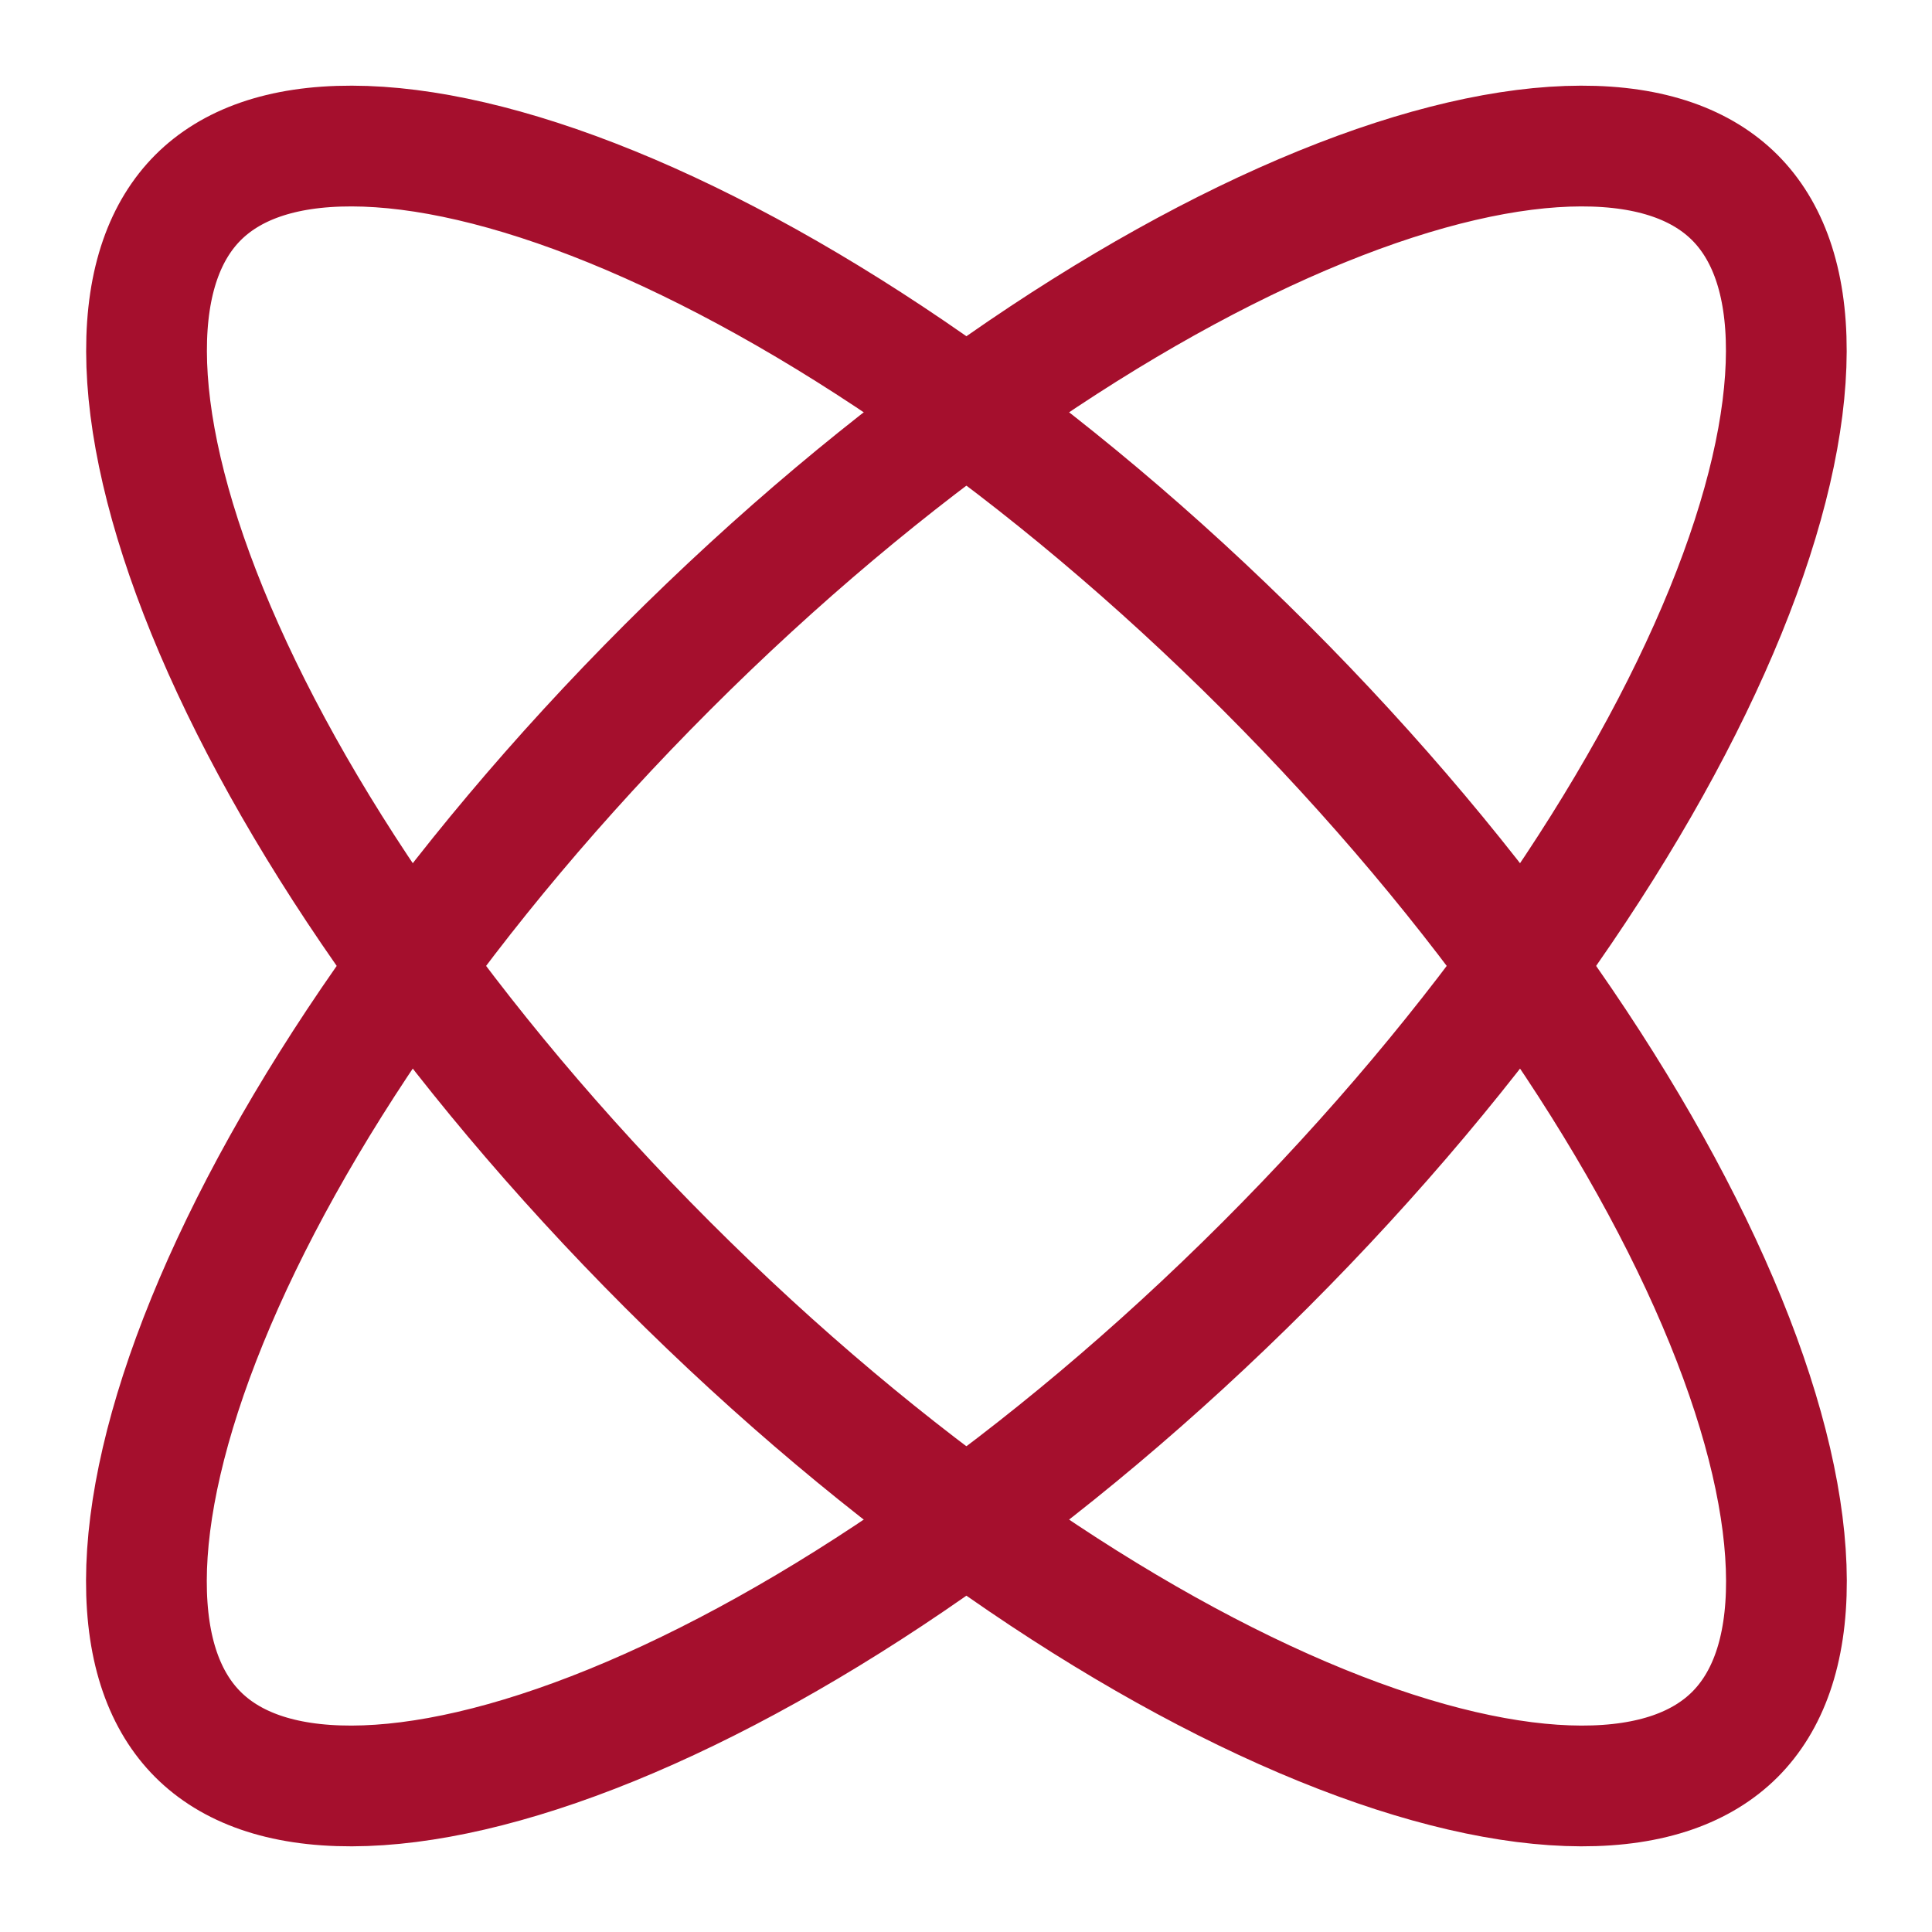 <svg width="32" height="32" fill="none" xmlns="http://www.w3.org/2000/svg"><path d="M20.958 11.05c3.639 3.64 6.278 7.523 7.624 10.827.674 1.654 1.004 3.116 1.007 4.303.003 1.18-.316 2.01-.853 2.548-.538.537-1.367.856-2.549.853-1.186-.003-2.648-.333-4.302-1.007-3.304-1.346-7.188-3.985-10.827-7.624-3.639-3.64-6.278-7.523-7.624-10.827C2.76 8.468 2.429 7.007 2.427 5.82c-.003-1.18.316-2.01.853-2.548.537-.537 1.367-.856 2.548-.853 1.187.002 2.648.333 4.303 1.007 3.304 1.346 7.188 3.985 10.827 7.624z" stroke="#A50F2D" stroke-width="2"/><path d="M11.056 11.05c-3.64 3.64-6.278 7.523-7.624 10.827-.674 1.654-1.005 3.116-1.007 4.303-.003 1.18.315 2.01.853 2.548.537.537 1.367.856 2.548.853 1.187-.003 2.648-.333 4.303-1.007 3.304-1.346 7.187-3.985 10.827-7.624 3.639-3.64 6.277-7.523 7.624-10.827.674-1.655 1.004-3.116 1.007-4.303.003-1.18-.316-2.01-.853-2.548-.538-.537-1.368-.856-2.549-.853-1.186.002-2.648.333-4.302 1.007-3.304 1.346-7.188 3.985-10.827 7.624z" stroke="#A50F2D" stroke-width="2"/></svg>